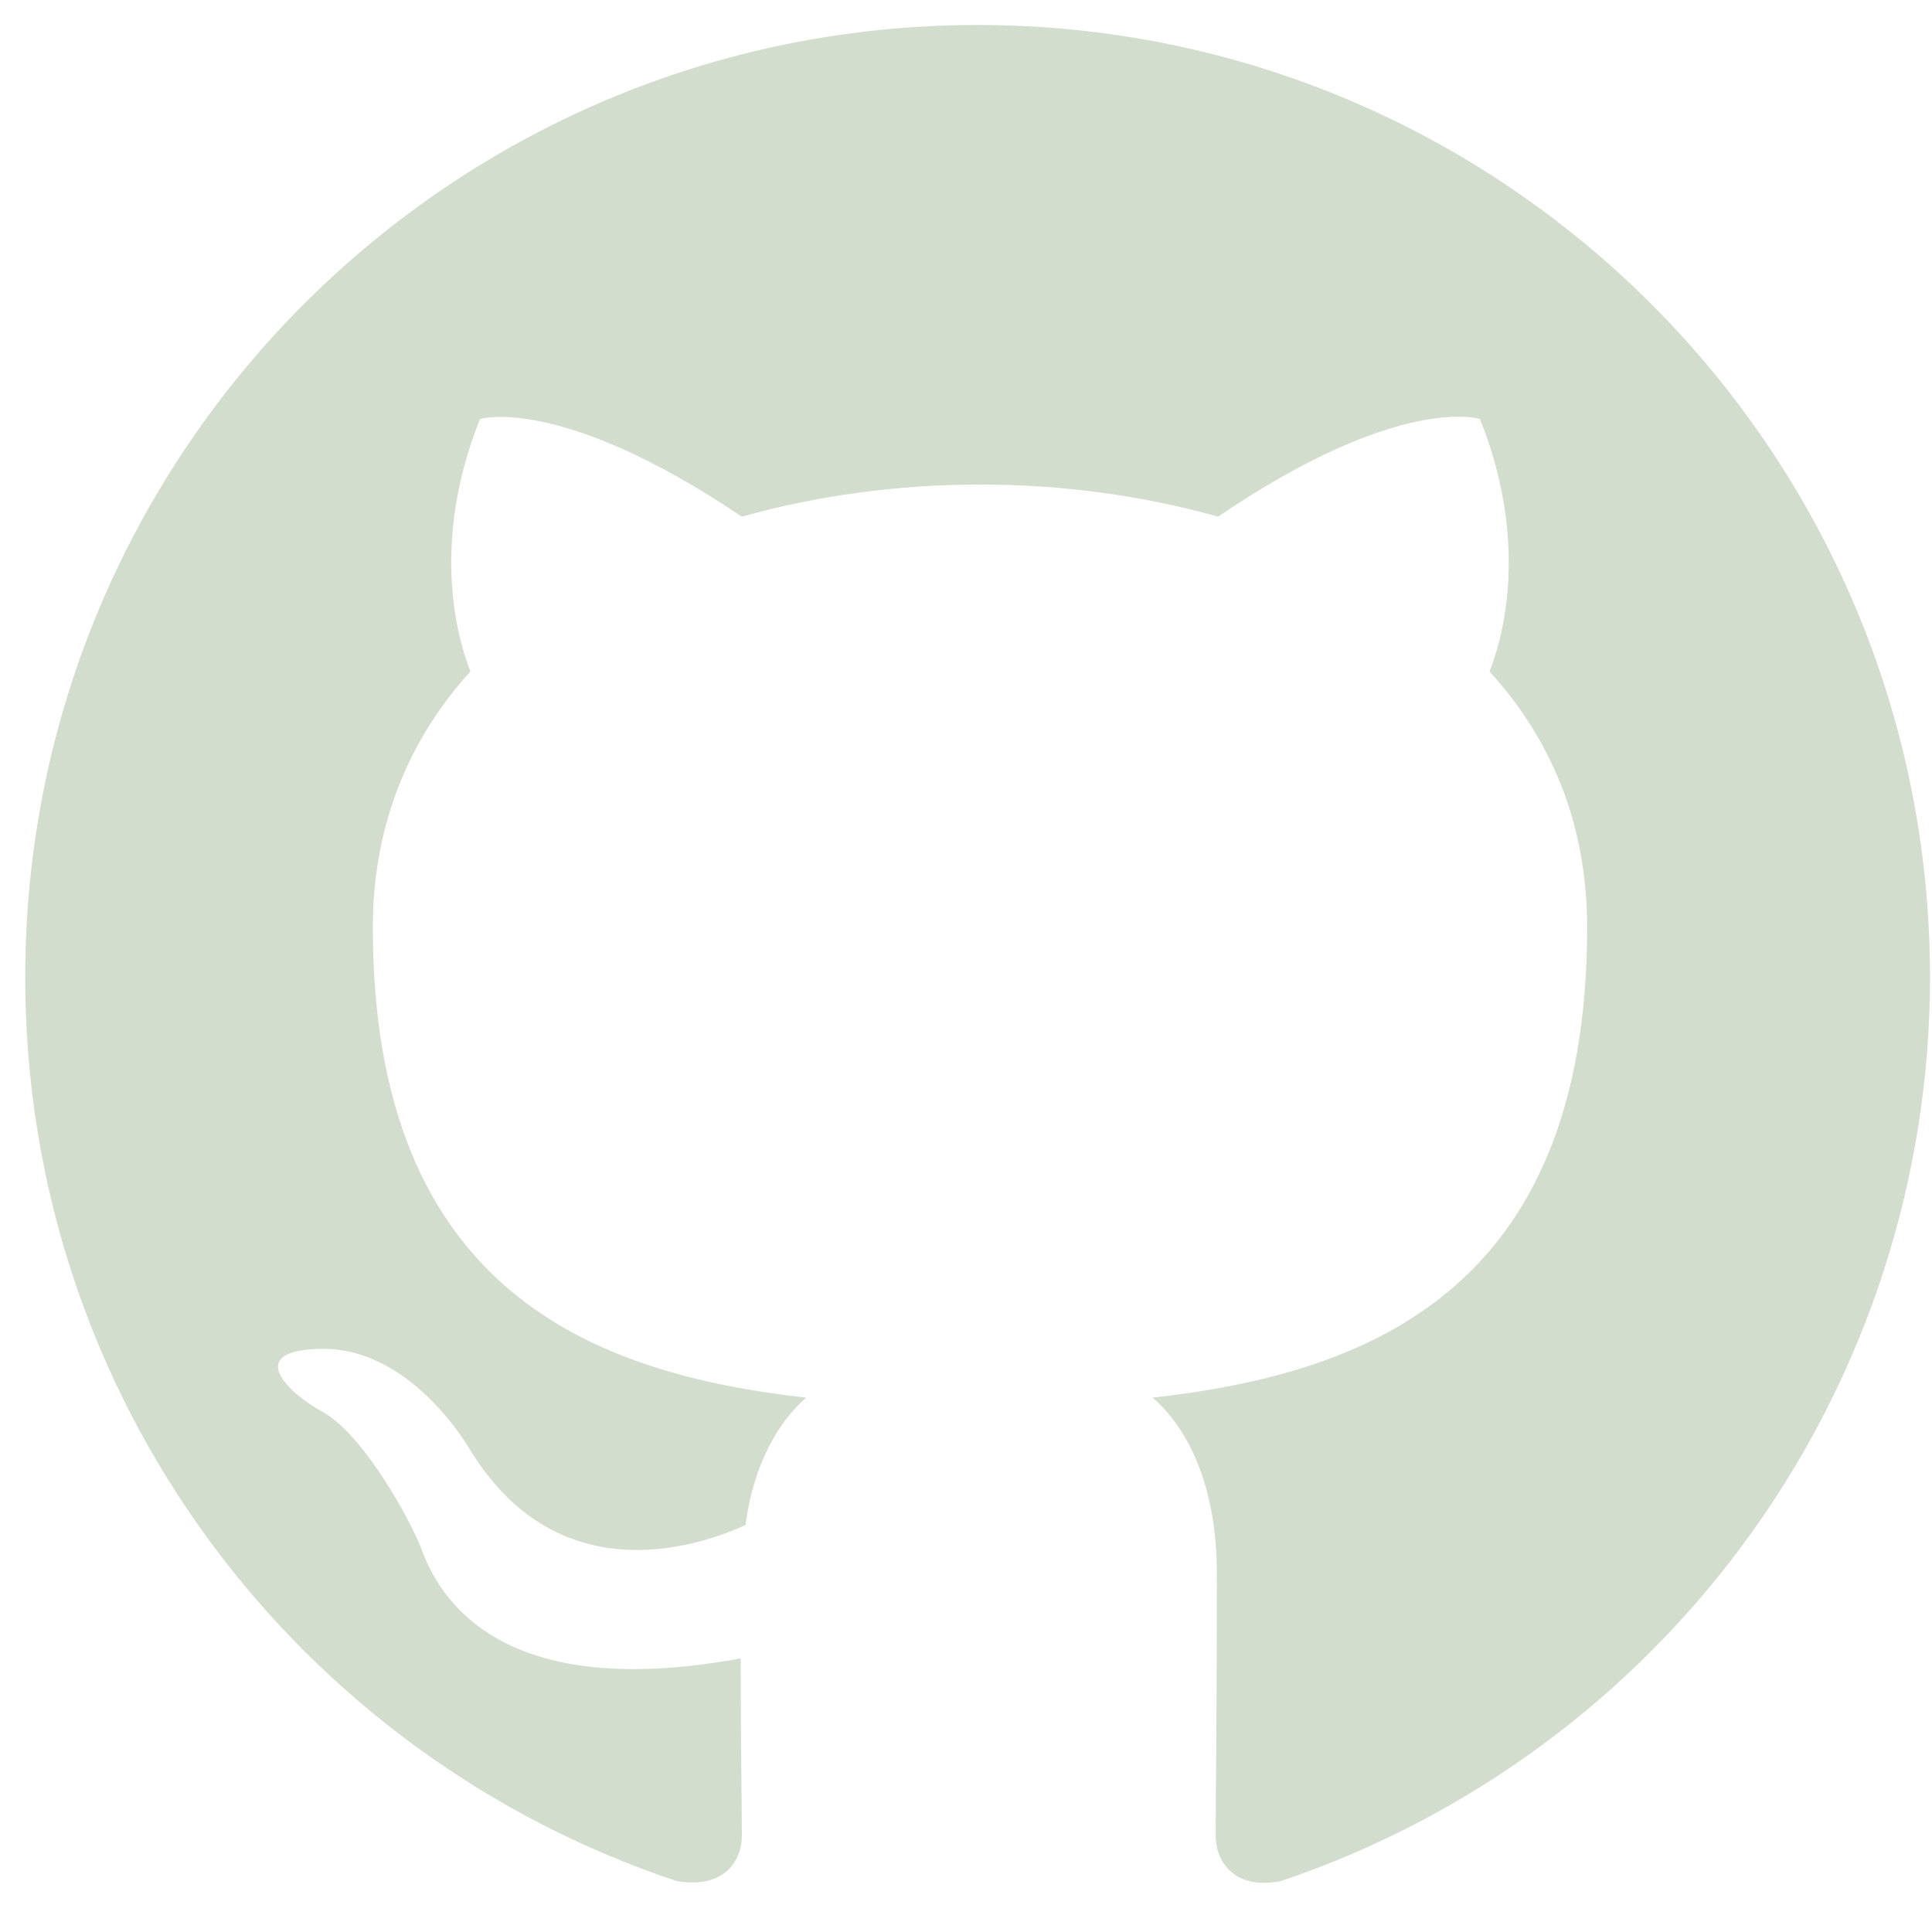 <svg width="71" height="70" viewBox="0 0 71 70" fill="#D3DDCE" xmlns="http://www.w3.org/2000/svg">
<path d="M35.926 0.918C16.589 0.918 0.927 16.581 0.927 35.918C0.927 51.406 10.945 64.487 24.858 69.124C26.608 69.431 27.264 68.381 27.264 67.462C27.264 66.631 27.22 63.874 27.22 60.943C18.427 62.562 16.151 58.8 15.451 56.831C15.058 55.825 13.351 52.718 11.864 51.887C10.639 51.231 8.889 49.612 11.82 49.568C14.576 49.525 16.545 52.106 17.201 53.156C20.352 58.45 25.383 56.962 27.395 56.043C27.701 53.768 28.62 52.237 29.627 51.362C21.839 50.487 13.701 47.468 13.701 34.081C13.701 30.274 15.058 27.125 17.289 24.674C16.939 23.799 15.714 20.212 17.639 15.399C17.639 15.399 20.57 14.481 27.264 18.987C30.064 18.2 33.039 17.806 36.014 17.806C38.989 17.806 41.964 18.2 44.764 18.987C51.458 14.437 54.389 15.399 54.389 15.399C56.314 20.212 55.089 23.799 54.739 24.674C56.97 27.125 58.327 30.231 58.327 34.081C58.327 47.512 50.145 50.487 42.358 51.362C43.627 52.456 44.72 54.556 44.72 57.837C44.72 62.518 44.676 66.281 44.676 67.462C44.676 68.381 45.333 69.475 47.083 69.124C54.031 66.779 60.069 62.314 64.347 56.357C68.624 50.4 70.925 43.252 70.927 35.918C70.927 16.581 55.264 0.918 35.926 0.918Z" fill="#D3DDCE"/>
</svg>
